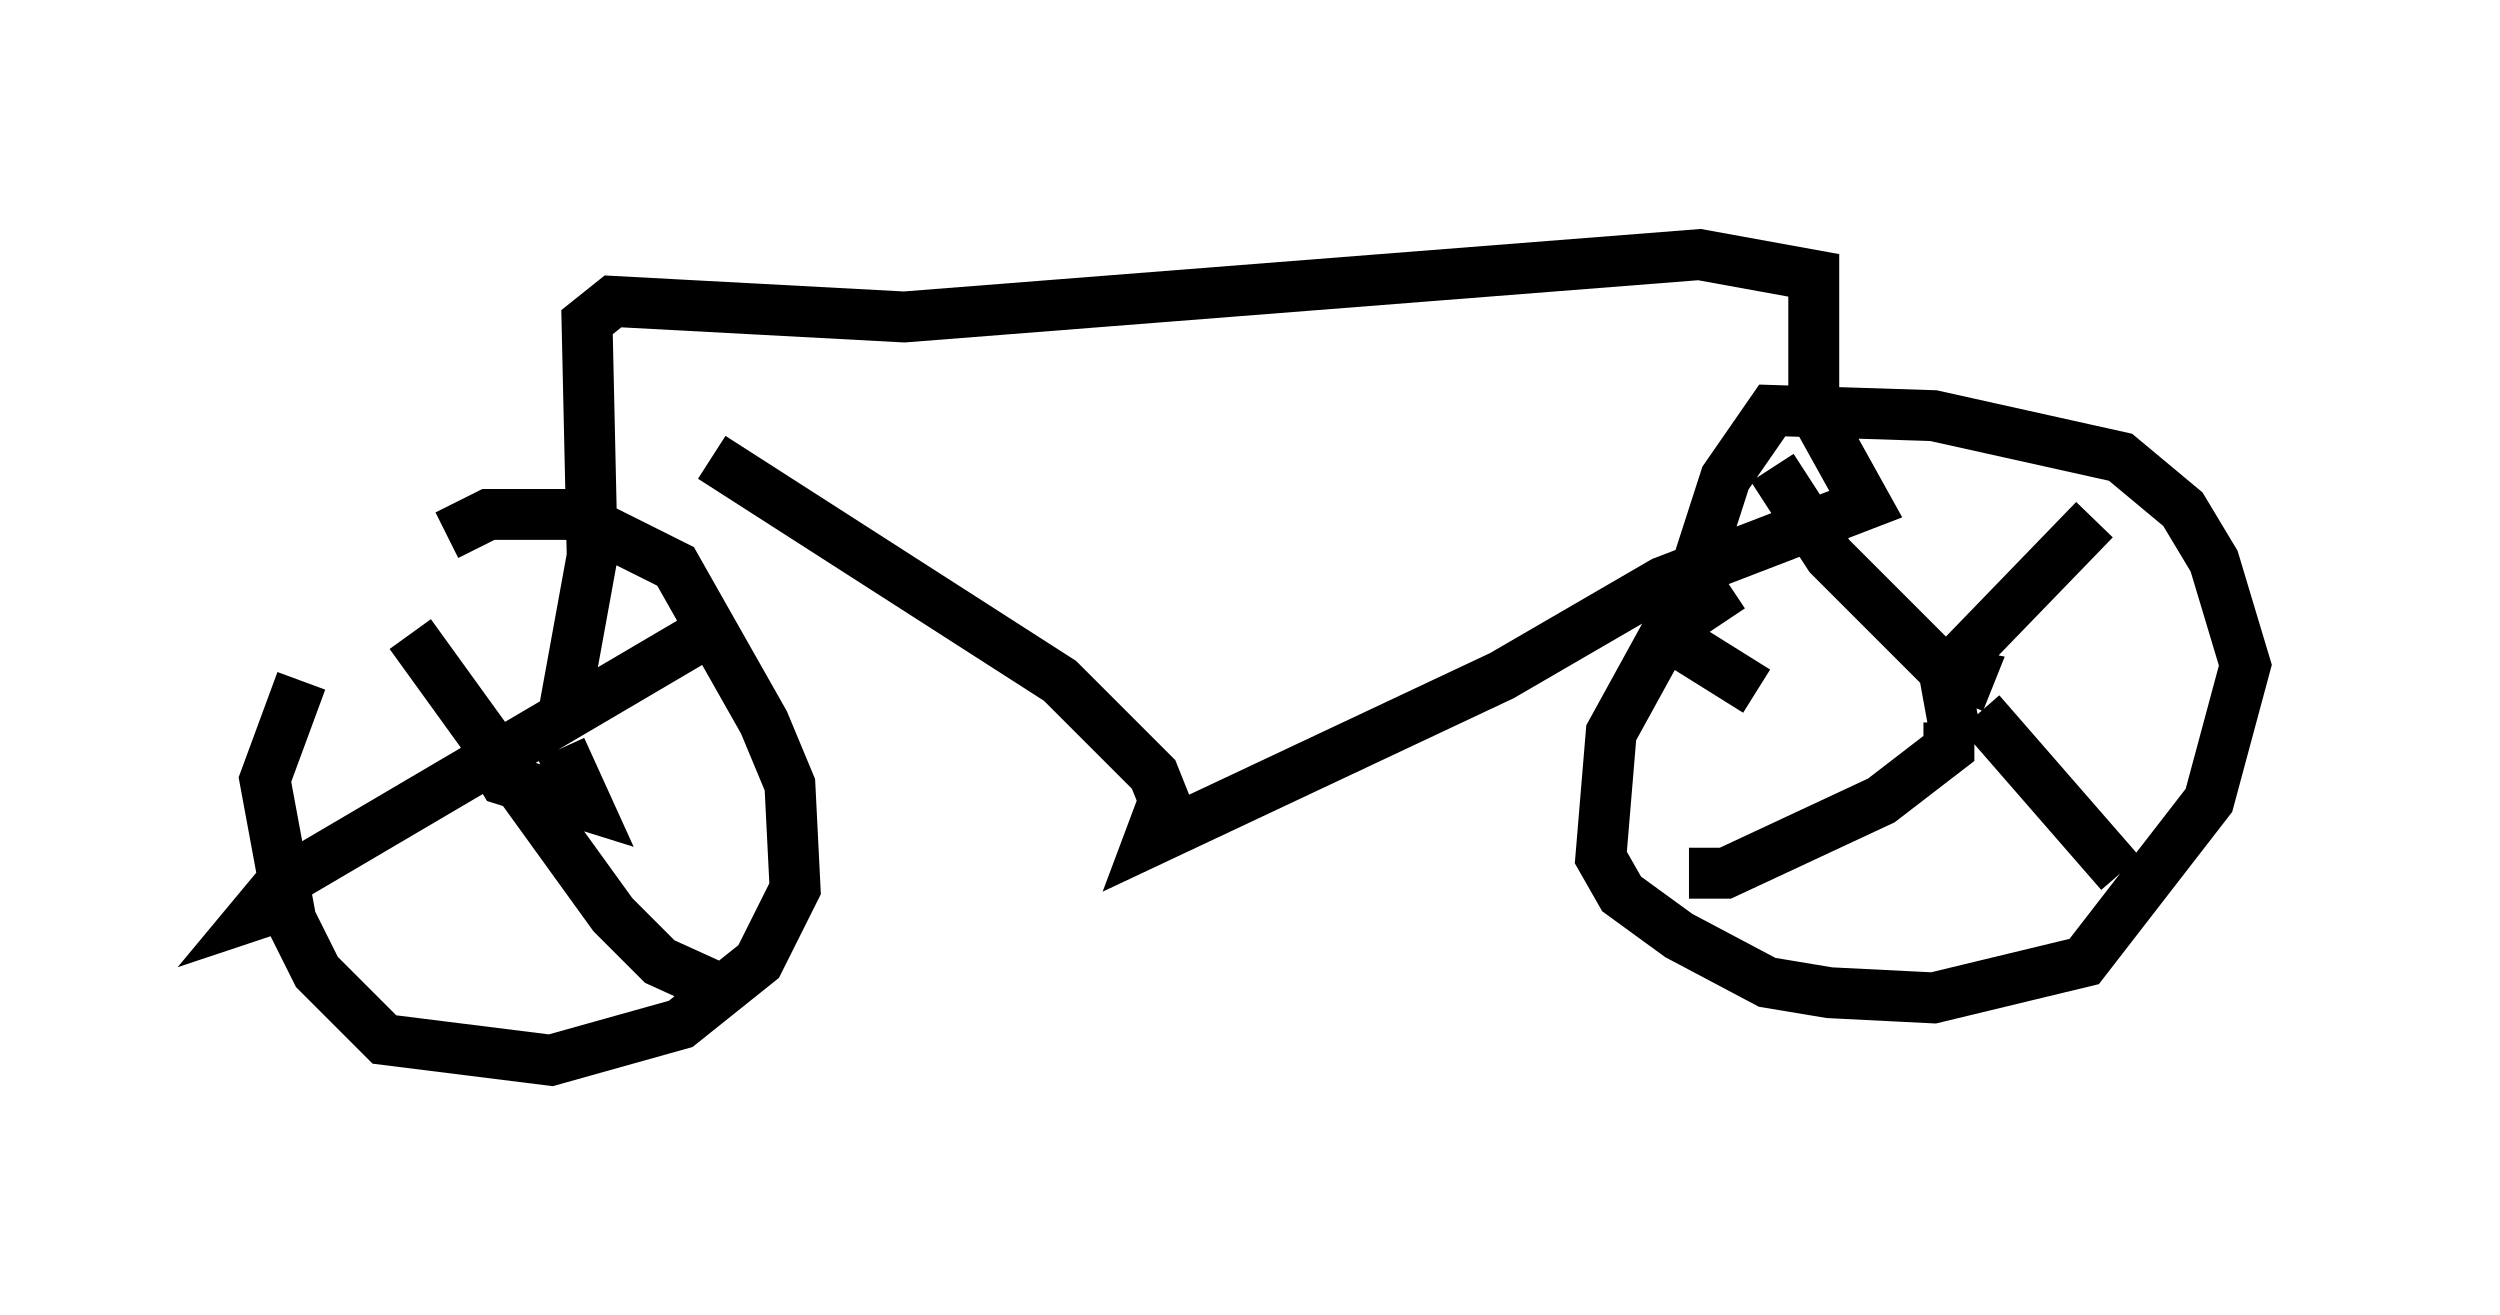 <?xml version="1.0" encoding="utf-8" ?>
<svg baseProfile="full" height="25.823" version="1.1" width="49.098" xmlns="http://www.w3.org/2000/svg" xmlns:ev="http://www.w3.org/2001/xml-events" xmlns:xlink="http://www.w3.org/1999/xlink"><defs /><rect fill="white" height="25.823" width="49.098" x="0" y="0" /><path d="M9.083, 10.308 m-3.165, 3.063 l-0.715, 1.94 0.51, 2.756 l0.51, 1.021 1.327, 1.327 l3.267, 0.408 2.552, -0.715 l1.531, -1.225 0.715, -1.429 l-0.102, -2.042 -0.51, -1.225 l-1.735, -3.063 -2.042, -1.021 l-1.633, 0.0 -0.817, 0.408 m25.215, 1.021 l-1.225, 0.817 -1.123, 2.042 l-0.204, 2.45 0.408, 0.715 l1.123, 0.817 1.735, 0.919 l1.225, 0.204 2.042, 0.102 l2.96, -0.715 2.45, -3.165 l0.715, -2.654 -0.613, -2.042 l-0.613, -1.021 -1.225, -1.021 l-3.675, -0.817 -3.165, -0.102 l-0.919, 1.327 -1.021, 3.165 l1.633, 1.021 m3.981, 0.204 l0.204, -0.51 -0.51, -0.102 l0.204, 1.123 m0.204, -0.715 l-2.654, -2.654 -1.123, -1.735 m6.329, 1.021 l-3.063, 3.165 m0.817, 0.613 l2.756, 3.165 m-3.369, -2.96 l0.0, 0.51 -1.327, 1.021 l-3.063, 1.429 -0.715, 0.0 m-22.459, -1.94 l0.0, 0.0 m-2.654, -2.756 l3.981, 5.513 0.919, 0.919 l1.123, 0.51 m0.102, -7.146 l-8.677, 5.104 -0.51, 0.613 l0.306, -0.102 m4.288, -3.063 l0.306, 0.51 1.633, 0.51 l-0.51, -1.123 m0.0, -0.408 l0.613, -3.369 -0.102, -4.594 l0.51, -0.408 5.717, 0.306 l15.619, -1.225 2.246, 0.408 l0.0, 2.654 1.021, 1.838 l-3.981, 1.531 -3.165, 1.838 l-6.942, 3.267 0.306, -0.817 l-0.204, -0.51 -1.838, -1.838 l-6.84, -4.39 " fill="none" stroke="black" stroke-width="1" /></svg>